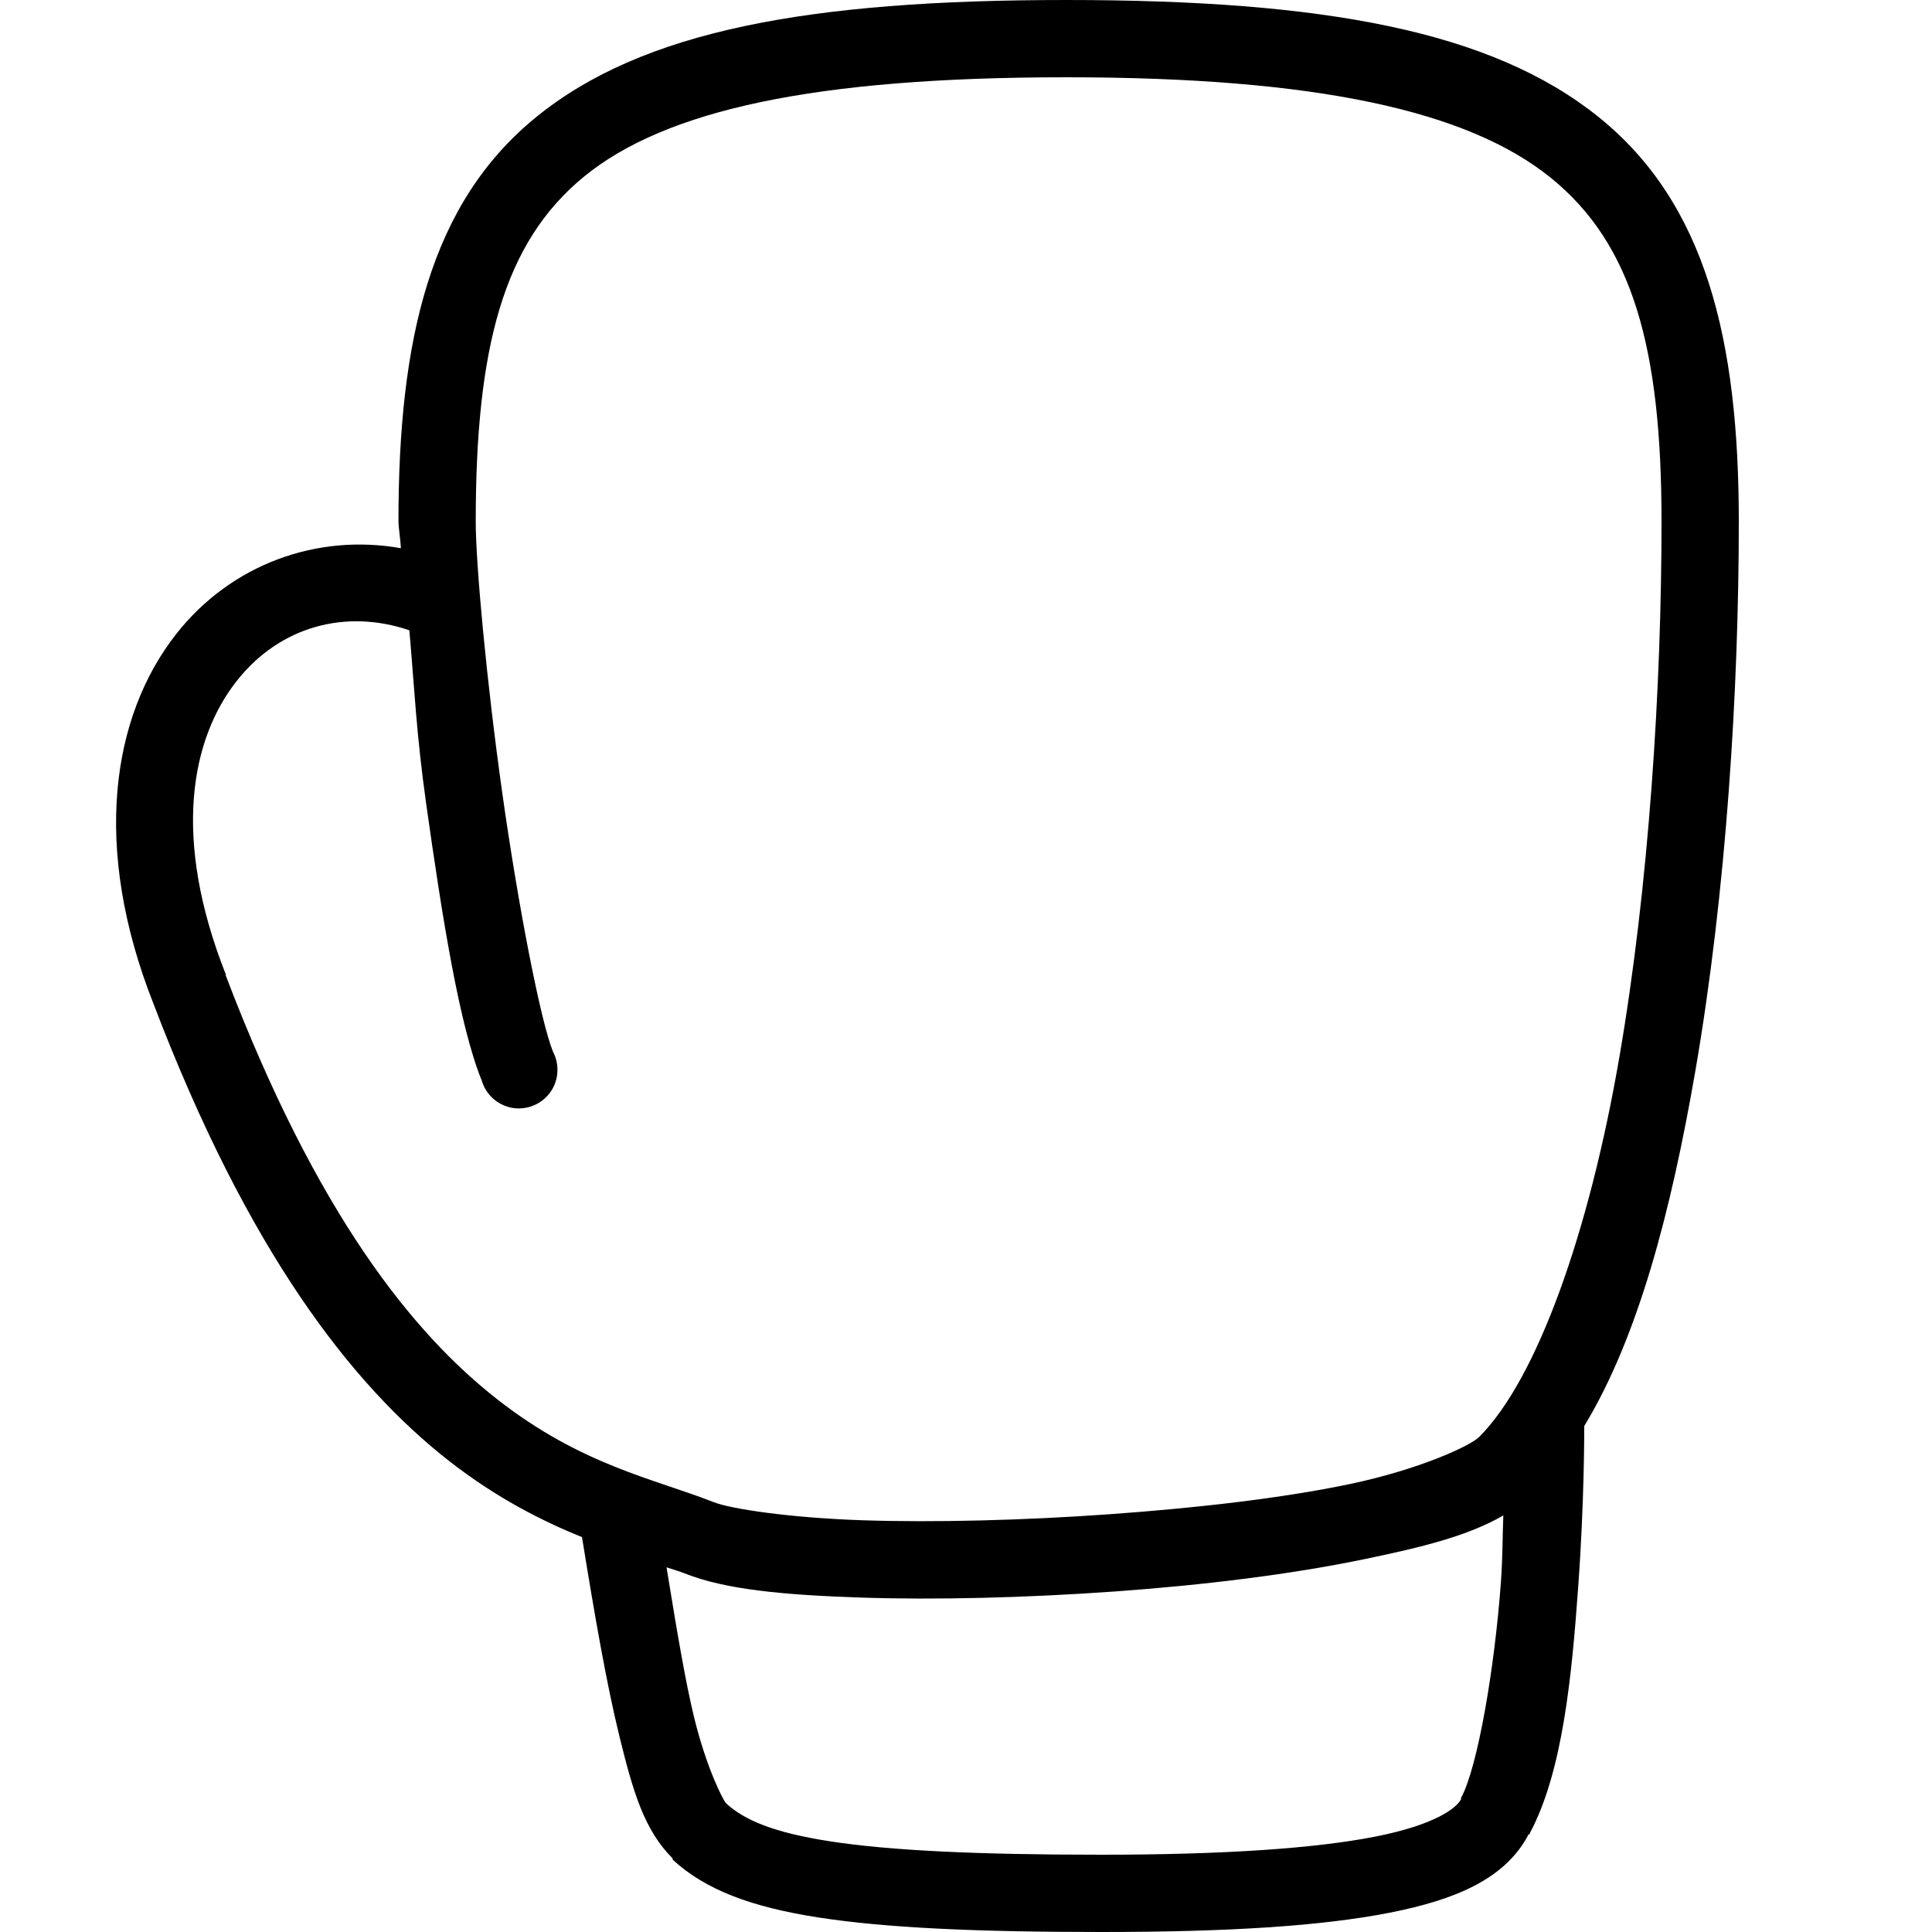 ﻿<?xml version="1.0" encoding="utf-8"?>
<svg xmlns="http://www.w3.org/2000/svg" viewBox="0 0 50 50" width="515" height="515">
  <path d="M27.594 0C20.91 0 16.621 0.797 13.875 3.031C11.129 5.266 10.312 8.789 10.312 13.5C10.312 13.633 10.371 14.031 10.375 14.188C8.207 13.801 5.98 14.602 4.562 16.406C2.883 18.543 2.375 21.93 3.969 25.969C6.414 32.387 9.102 35.84 11.625 37.812C12.852 38.77 14.031 39.363 15.062 39.781C15.395 41.84 15.699 43.582 16.031 44.938C16.383 46.367 16.668 47.355 17.406 48.094L17.406 48.125C18.258 48.914 19.465 49.359 21.188 49.625C22.91 49.891 25.23 50 28.5 50C31.781 50 34.199 49.848 35.969 49.5C37.719 49.156 38.973 48.602 39.562 47.469L39.594 47.469C39.598 47.461 39.59 47.445 39.594 47.438C40.449 45.836 40.68 43.344 40.844 41.062C41.004 38.855 41 37.043 41 36.906C42.395 34.605 43.246 31.355 43.875 27.719C44.676 23.078 45 17.852 45 13.5C45 8.785 44.145 5.262 41.375 3.031C38.605 0.801 34.277 0 27.594 0 Z M 27.594 2C34.109 2 37.992 2.875 40.125 4.594C42.258 6.312 43 9.016 43 13.5C43 17.75 42.68 22.891 41.906 27.375C41.133 31.859 39.789 35.68 38.281 37.188C38.043 37.426 36.707 38.035 34.938 38.406C33.168 38.777 30.961 39.027 28.719 39.188C26.477 39.348 24.18 39.406 22.312 39.344C20.445 39.281 18.91 39.051 18.469 38.875C16.906 38.262 15.055 37.922 12.875 36.219C10.695 34.516 8.199 31.434 5.844 25.25L5.844 25.219C4.438 21.66 4.953 19.113 6.125 17.625C7.246 16.199 8.961 15.754 10.594 16.312C10.723 17.766 10.773 18.988 11.031 20.812C11.449 23.777 11.891 26.551 12.469 27.969C12.578 28.336 12.883 28.605 13.258 28.672C13.633 28.734 14.012 28.582 14.238 28.273C14.461 27.965 14.488 27.555 14.312 27.219C13.992 26.438 13.41 23.441 13 20.531C12.59 17.621 12.312 14.59 12.312 13.5C12.312 9.012 13.02 6.277 15.125 4.562C17.23 2.848 21.078 2 27.594 2 Z M 38.906 39.219C38.883 39.777 38.891 40.285 38.844 40.938C38.684 43.145 38.246 45.73 37.812 46.531L37.812 46.562C37.691 46.801 37.121 47.23 35.594 47.531C34.066 47.832 31.719 48 28.5 48C25.27 48 23.027 47.891 21.5 47.656C19.996 47.426 19.262 47.094 18.812 46.688C18.812 46.688 18.781 46.656 18.781 46.656C18.707 46.57 18.289 45.766 17.969 44.469C17.723 43.461 17.5 42.09 17.25 40.562C17.402 40.613 17.59 40.668 17.719 40.719C18.777 41.141 20.293 41.277 22.25 41.344C24.207 41.41 26.535 41.352 28.844 41.188C31.152 41.023 33.438 40.742 35.344 40.344C36.773 40.047 37.988 39.754 38.906 39.219Z" />
</svg>